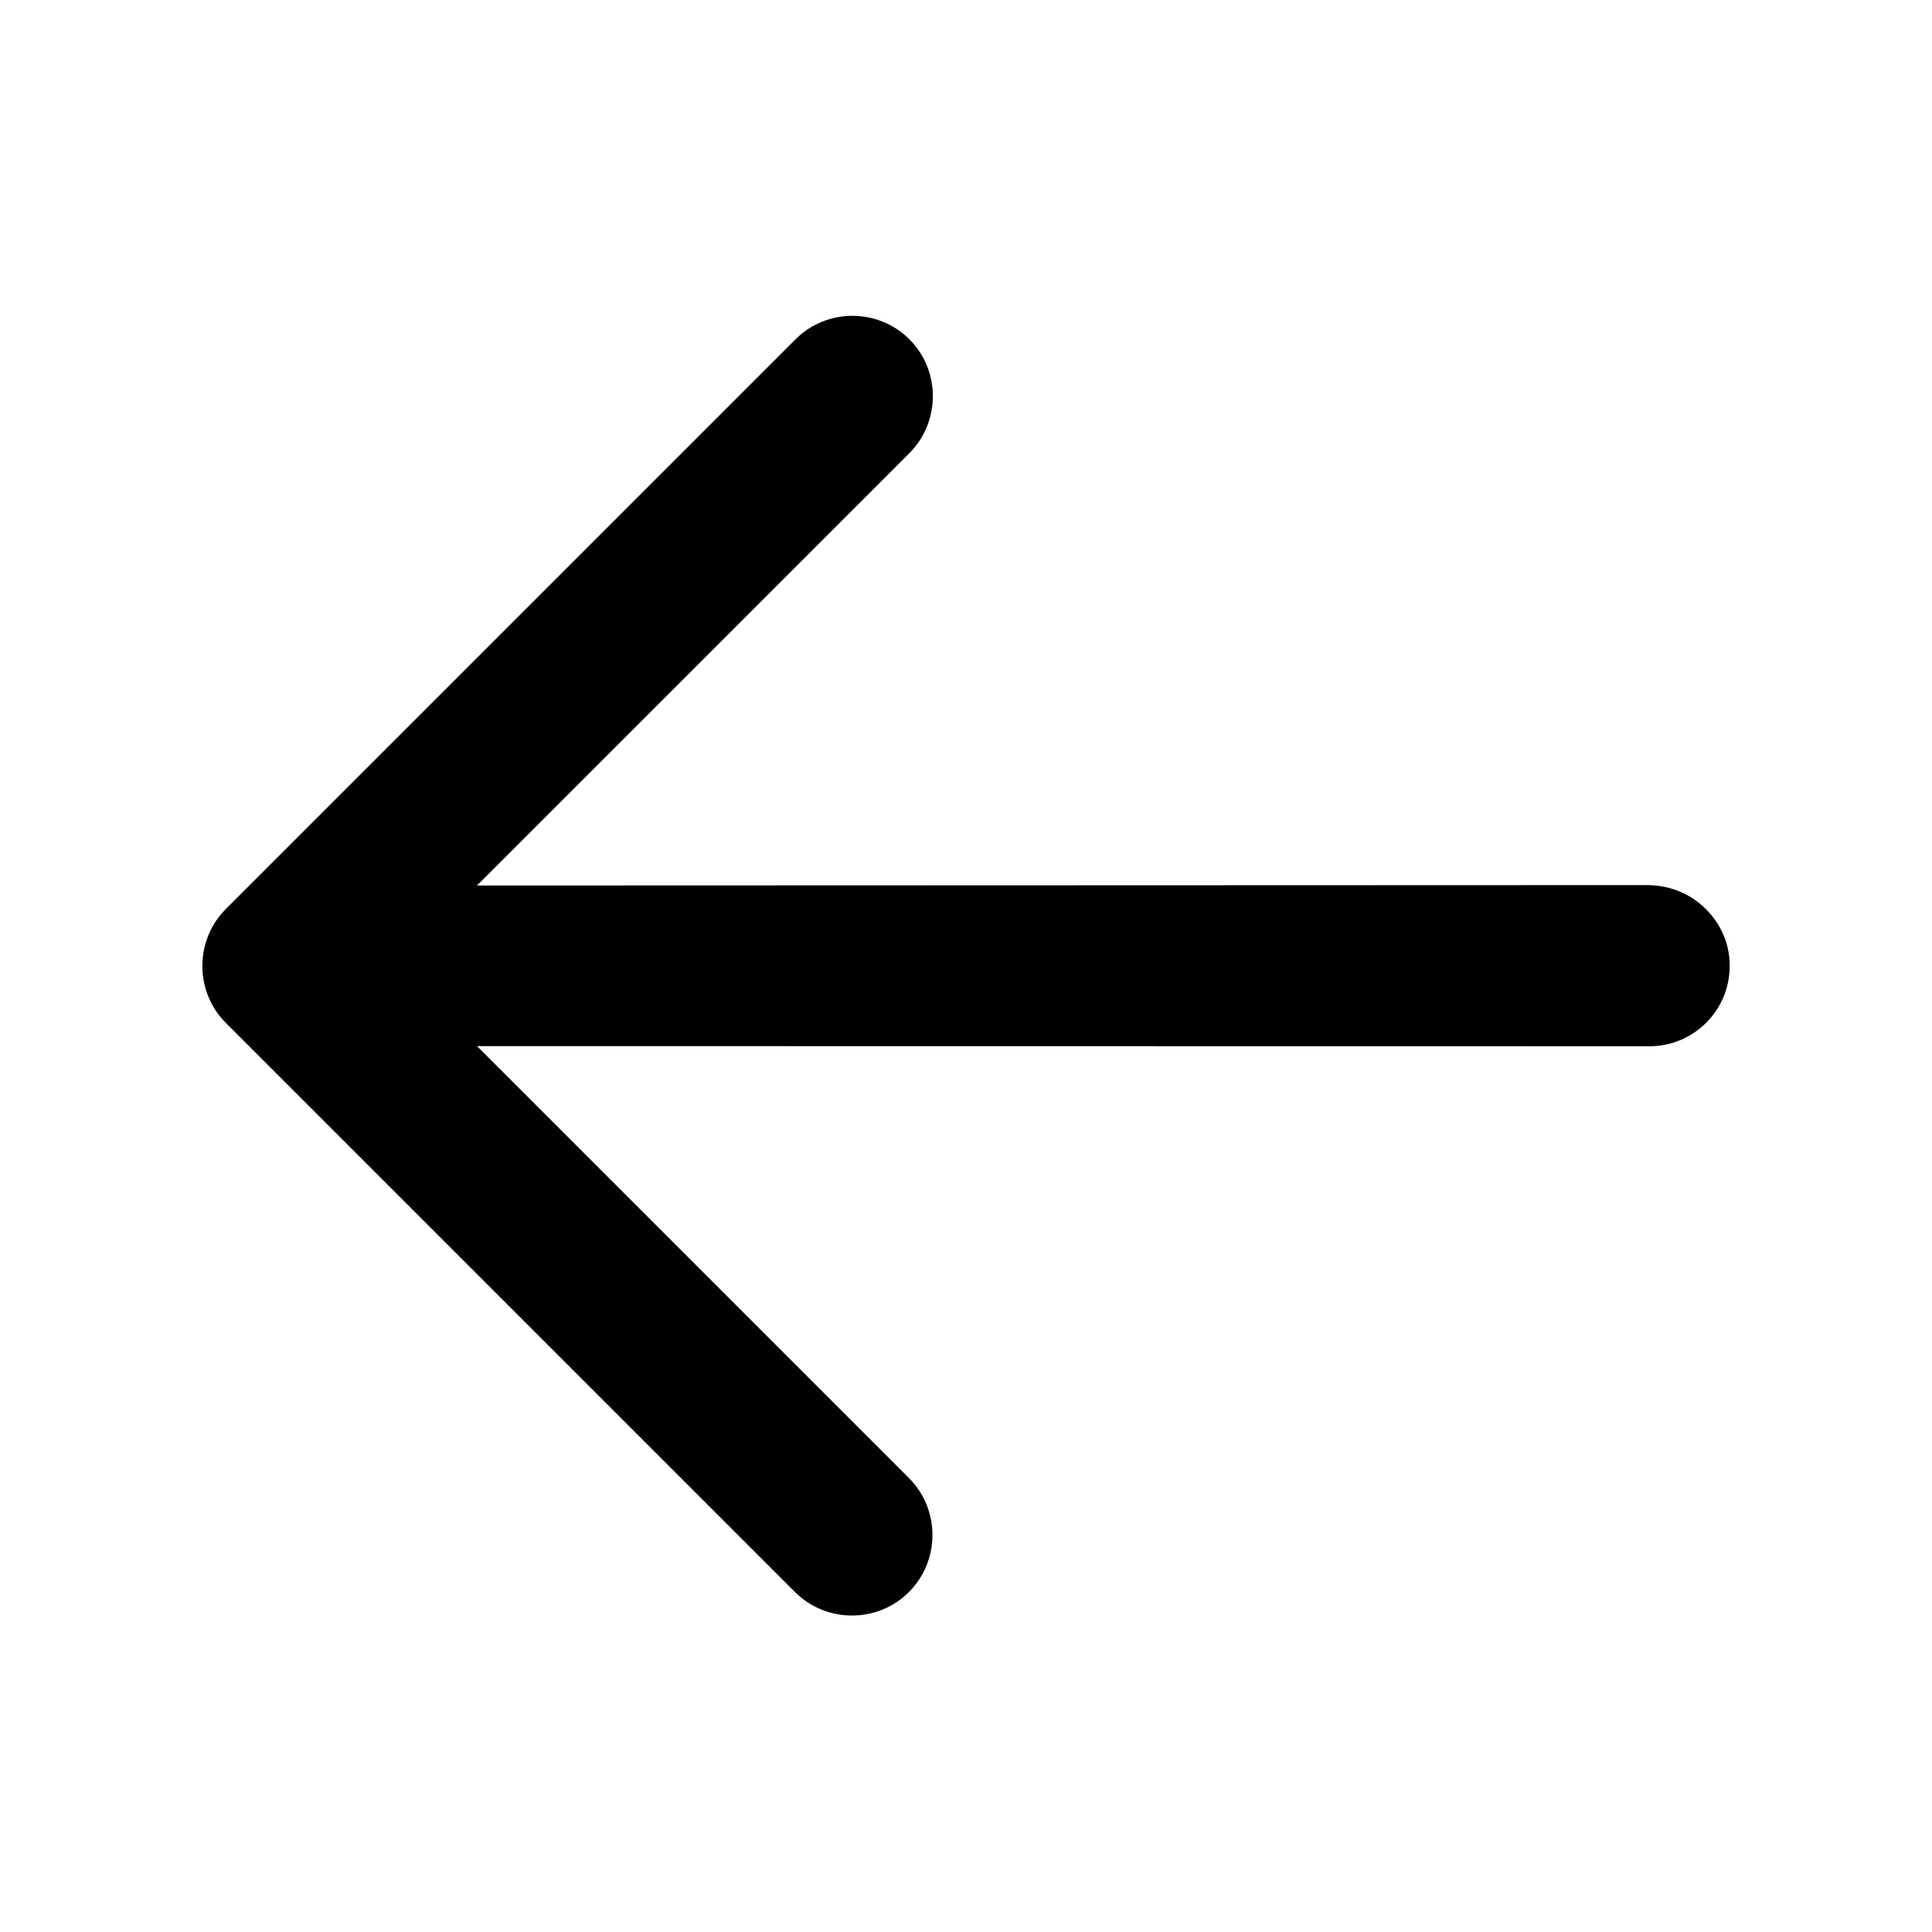 <svg width="24" height="24" viewBox="0 0 24 24" fill="none" xmlns="http://www.w3.org/2000/svg">
<path d="M2.805 12.706L9.876 19.777C10.265 20.166 10.902 20.166 11.291 19.777C11.68 19.388 11.681 18.751 11.292 18.362L5.925 12.995L20.489 12.997C21.041 12.997 21.487 12.551 21.487 11.999C21.487 11.716 21.374 11.476 21.19 11.292C21.006 11.108 20.759 11.002 20.483 10.995L5.925 11L11.296 5.63C11.685 5.24 11.686 4.604 11.297 4.215C10.908 3.826 10.271 3.826 9.882 4.215L2.806 11.291C2.417 11.681 2.416 12.317 2.805 12.706Z" fill="black"/>
</svg>
